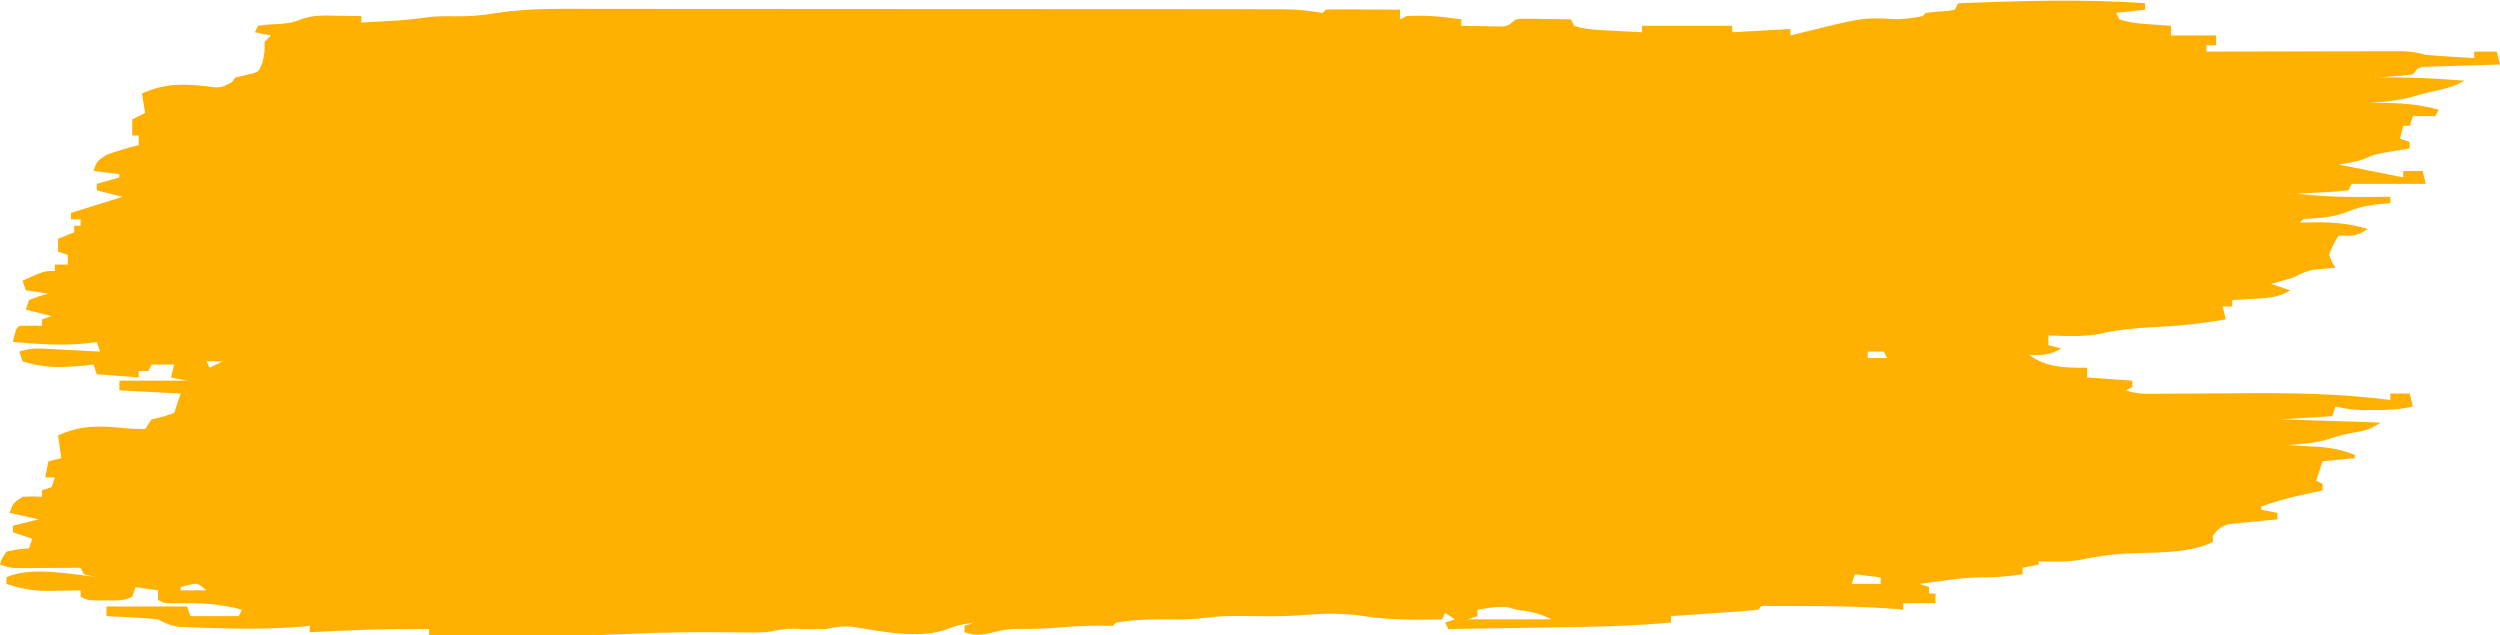 <?xml version="1.0" encoding="UTF-8"?>
<svg version="1.1" xmlns="http://www.w3.org/2000/svg" width="775" height="197">
<path d="M0 0 C0 0.66 0 1.32 0 2 C-4.455 2.495 -4.455 2.495 -9 3 C-8.67 3.66 -8.34 4.32 -8 5 C-4.685 6.105 -1.796 6.321 1.688 6.562 C2.867 6.646 4.046 6.73 5.262 6.816 C6.165 6.877 7.069 6.938 8 7 C8 7.99 8 8.98 8 10 C12.62 10 17.24 10 22 10 C22 10.99 22 11.98 22 13 C21.01 13 20.02 13 19 13 C19 13.66 19 14.32 19 15 C19.793 14.998 20.586 14.996 21.403 14.993 C28.877 14.973 36.352 14.958 43.826 14.948 C47.669 14.943 51.512 14.936 55.354 14.925 C59.063 14.914 62.772 14.908 66.481 14.905 C67.895 14.903 69.31 14.9 70.725 14.894 C72.707 14.887 74.689 14.887 76.671 14.886 C78.363 14.883 78.363 14.883 80.089 14.88 C82.605 14.984 84.597 15.328 87 16 C89.587 16.223 92.16 16.413 94.75 16.562 C95.447 16.606 96.145 16.649 96.863 16.693 C98.575 16.799 100.288 16.9 102 17 C102 16.34 102 15.68 102 15 C104.31 15 106.62 15 109 15 C109.33 16.32 109.66 17.64 110 19 C109.253 19.02 108.506 19.04 107.737 19.06 C104.366 19.155 100.996 19.265 97.625 19.375 C96.449 19.406 95.274 19.437 94.062 19.469 C92.941 19.507 91.82 19.546 90.664 19.586 C89.109 19.633 89.109 19.633 87.522 19.681 C84.832 19.76 84.832 19.76 83 22 C80.434 22.414 80.434 22.414 77.438 22.625 C76.446 22.7 75.455 22.775 74.434 22.852 C72 23 72 23 71 23 C80.394 22.857 89.641 23.275 99 24 C96.241 25.495 93.761 26.389 90.688 27 C87.903 27.576 85.288 28.22 82.562 29.062 C78.065 30.246 73.626 30.646 69 31 C69.834 30.977 70.668 30.954 71.527 30.93 C78.387 30.82 84.376 31.204 91 33 C90.67 33.66 90.34 34.32 90 35 C87.69 35 85.38 35 83 35 C82.67 35.99 82.34 36.98 82 38 C81.34 38 80.68 38 80 38 C79.67 39.32 79.34 40.64 79 42 C79.99 42.33 80.98 42.66 82 43 C82 43.66 82 44.32 82 45 C81.264 45.121 80.528 45.242 79.77 45.367 C78.794 45.535 77.818 45.702 76.812 45.875 C75.85 46.037 74.887 46.2 73.895 46.367 C71.021 46.91 71.021 46.91 68.512 48.008 C66 49 66 49 60 50 C66.6 51.32 73.2 52.64 80 54 C80 53.34 80 52.68 80 52 C81.98 52 83.96 52 86 52 C86.33 53.32 86.66 54.64 87 56 C79.41 56 71.82 56 64 56 C63.67 56.66 63.34 57.32 63 58 C60.286 58.312 57.661 58.513 54.938 58.625 C54.179 58.664 53.42 58.702 52.639 58.742 C50.76 58.837 48.88 58.919 47 59 C56.66 60.267 66.277 60.09 76 60 C76 60.66 76 61.32 76 62 C75.443 62.037 74.886 62.075 74.312 62.113 C70.303 62.459 66.788 62.938 63.062 64.5 C59.08 66.154 55.285 66.515 51.004 66.789 C49.003 66.787 49.003 66.787 48 68 C48.846 67.977 49.691 67.954 50.562 67.93 C57.104 67.826 62.749 68.039 69 70 C65.565 72.29 64.015 72.178 60 72 C58.283 74.766 58.283 74.766 57 78 C57.843 80.186 57.843 80.186 59 82 C58.397 82.049 57.793 82.098 57.172 82.148 C55.973 82.261 55.973 82.261 54.75 82.375 C53.961 82.445 53.172 82.514 52.359 82.586 C49.889 83.02 48.201 83.828 46 85 C43.676 85.697 41.343 86.369 39 87 C40.98 87.66 42.96 88.32 45 89 C41.348 91.268 37.987 91.39 33.75 91.625 C31.855 91.737 31.855 91.737 29.922 91.852 C28.958 91.901 27.993 91.95 27 92 C27 92.66 27 93.32 27 94 C26.01 94 25.02 94 24 94 C24.33 95.32 24.66 96.64 25 98 C17.363 99.337 9.859 100.114 2.125 100.438 C-3.603 100.707 -8.951 101.268 -14.543 102.59 C-19.641 103.441 -24.849 103.145 -30 103 C-30 103.99 -30 104.98 -30 106 C-28.68 106.33 -27.36 106.66 -26 107 C-29.402 109.094 -32.053 109.179 -36 109 C-30.502 113.079 -24.608 113 -18 113 C-18 113.99 -18 114.98 -18 116 C-11.07 116.495 -11.07 116.495 -4 117 C-4 117.66 -4 118.32 -4 119 C-4.66 119.33 -5.32 119.66 -6 120 C-2.896 121.035 -0.812 121.109 2.439 121.082 C3.556 121.075 4.672 121.069 5.822 121.062 C7.035 121.051 8.247 121.039 9.496 121.027 C12.084 121.015 14.672 121.002 17.26 120.99 C21.323 120.967 25.386 120.938 29.448 120.904 C45.103 120.782 60.464 120.951 76 123 C76 122.34 76 121.68 76 121 C77.98 121 79.96 121 82 121 C82.33 122.32 82.66 123.64 83 125 C78.95 125.966 75.158 126.134 71 126.125 C69.206 126.129 69.206 126.129 67.375 126.133 C64.447 126.018 61.842 125.678 59 125 C58.67 125.99 58.34 126.98 58 128 C52.72 128.33 47.44 128.66 42 129 C52.23 129.33 62.46 129.66 73 130 C70.048 131.968 68.582 132.416 65.188 133 C62.312 133.527 59.763 134.084 57 135.062 C52.733 136.396 48.443 136.666 44 137 C45.52 137.073 45.52 137.073 47.07 137.148 C48.422 137.224 49.773 137.299 51.125 137.375 C51.79 137.406 52.455 137.437 53.141 137.469 C57.398 137.719 61.021 138.475 65 140 C65 140.33 65 140.66 65 141 C61.7 141.33 58.4 141.66 55 142 C54.34 143.98 53.68 145.96 53 148 C53.66 148.33 54.32 148.66 55 149 C55 149.66 55 150.32 55 151 C54.131 151.193 53.262 151.387 52.367 151.586 C51.215 151.846 50.062 152.107 48.875 152.375 C47.738 152.63 46.601 152.885 45.43 153.148 C42.216 153.946 39.124 154.908 36 156 C36 156.33 36 156.66 36 157 C37.65 157.33 39.3 157.66 41 158 C41 158.66 41 159.32 41 160 C39.808 160.11 38.615 160.219 37.387 160.332 C35.82 160.491 34.254 160.652 32.688 160.812 C31.902 160.883 31.116 160.953 30.307 161.025 C29.549 161.106 28.792 161.187 28.012 161.27 C26.967 161.372 26.967 161.372 25.901 161.476 C23.523 162.132 22.518 163.081 21 165 C21 165.66 21 166.32 21 167 C13.452 170.774 2.093 170.178 -6.284 170.603 C-11.122 170.875 -15.712 171.619 -20.449 172.59 C-24.629 173.262 -28.78 173.165 -33 173 C-33 173.33 -33 173.66 -33 174 C-34.65 174.33 -36.3 174.66 -38 175 C-38 175.66 -38 176.32 -38 177 C-42 177.571 -45.698 178.003 -49.75 177.969 C-54.063 177.941 -58.233 178.415 -62.5 179 C-63.591 179.143 -63.591 179.143 -64.703 179.289 C-66.469 179.521 -68.235 179.76 -70 180 C-69.01 180.33 -68.02 180.66 -67 181 C-67 181.66 -67 182.32 -67 183 C-66.34 183 -65.68 183 -65 183 C-65 183.99 -65 184.98 -65 186 C-68.3 186 -71.6 186 -75 186 C-75 186.66 -75 187.32 -75 188 C-75.746 187.928 -76.493 187.856 -77.262 187.781 C-86.633 187.012 -95.973 186.889 -105.375 186.875 C-106.689 186.87 -108.004 186.866 -109.358 186.861 C-111.203 186.864 -111.203 186.864 -113.086 186.867 C-114.757 186.869 -114.757 186.869 -116.462 186.871 C-118.936 186.713 -118.936 186.713 -120 188 C-121.996 188.229 -124 188.395 -126.004 188.535 C-127.219 188.622 -128.434 188.709 -129.686 188.799 C-130.965 188.886 -132.244 188.973 -133.562 189.062 C-134.846 189.153 -136.129 189.244 -137.451 189.338 C-140.634 189.563 -143.817 189.783 -147 190 C-147 190.66 -147 191.32 -147 192 C-155.846 192.775 -164.642 193.188 -173.52 193.316 C-175.356 193.348 -175.356 193.348 -177.23 193.379 C-181.091 193.444 -184.952 193.503 -188.812 193.562 C-191.451 193.606 -194.09 193.649 -196.729 193.693 C-203.152 193.8 -209.576 193.902 -216 194 C-216.33 193.34 -216.66 192.68 -217 192 C-216.01 191.67 -215.02 191.34 -214 191 C-214.99 190.34 -215.98 189.68 -217 189 C-217.33 189.66 -217.66 190.32 -218 191 C-226.3 191.183 -234.337 191.247 -242.562 189.938 C-249.085 188.957 -255.046 189.157 -261.602 189.711 C-267.608 190.175 -273.624 190.048 -279.643 189.962 C-283.546 189.924 -287.324 189.972 -291.195 190.5 C-294.825 190.977 -298.22 191.068 -301.875 191 C-307.611 190.957 -313.335 191 -319 192 C-319.33 192.33 -319.66 192.66 -320 193 C-322.023 193 -324.047 192.995 -326.07 192.969 C-330.864 193.02 -335.631 193.437 -340.41 193.785 C-343.281 193.957 -346.067 194.012 -348.938 193.938 C-351.916 193.881 -354.38 194.264 -357.25 195.062 C-360.802 195.951 -362.571 196.072 -366 195 C-366 194.34 -366 193.68 -366 193 C-365.01 192.67 -364.02 192.34 -363 192 C-365.957 192.413 -368.572 192.81 -371.312 194.023 C-380.211 197.257 -391.326 194.732 -400.504 193.34 C-403.776 193.022 -405.846 193.289 -409 194 C-411.354 194.043 -413.709 194.04 -416.062 194 C-420.485 193.825 -420.485 193.825 -424.814 194.5 C-427.673 195.154 -430.325 195.093 -433.258 195.062 C-434.508 195.054 -435.758 195.046 -437.047 195.037 C-437.71 195.031 -438.373 195.025 -439.056 195.018 C-449.364 194.927 -459.639 194.987 -469.938 195.5 C-490.598 196.494 -511.322 196.082 -532 196 C-532 195.34 -532 194.68 -532 194 C-544.366 193.843 -556.654 194.323 -569 195 C-569 194.34 -569 193.68 -569 193 C-569.842 193.084 -570.684 193.168 -571.551 193.254 C-580.815 194.014 -589.959 193.999 -599.25 193.688 C-600.44 193.653 -601.63 193.618 -602.857 193.582 C-603.982 193.538 -605.107 193.494 -606.266 193.449 C-607.778 193.393 -607.778 193.393 -609.321 193.335 C-612.028 192.996 -613.62 192.26 -616 191 C-618.774 190.705 -621.47 190.493 -624.25 190.375 C-625.368 190.317 -625.368 190.317 -626.508 190.258 C-628.338 190.164 -630.169 190.081 -632 190 C-632 189.01 -632 188.02 -632 187 C-623.75 187 -615.5 187 -607 187 C-606.67 187.99 -606.34 188.98 -606 190 C-601.05 190 -596.1 190 -591 190 C-590.67 189.34 -590.34 188.68 -590 188 C-597.043 186.023 -603.58 185.86 -610.84 186.027 C-614 186 -614 186 -616 185 C-616 184.01 -616 183.02 -616 182 C-618.31 181.67 -620.62 181.34 -623 181 C-623.33 181.99 -623.66 182.98 -624 184 C-626.731 185.365 -628.956 185.132 -632 185.125 C-633.609 185.129 -633.609 185.129 -635.25 185.133 C-638 185 -638 185 -640 184 C-640 183.34 -640 182.68 -640 182 C-641.074 182.023 -642.148 182.046 -643.254 182.07 C-644.69 182.089 -646.126 182.107 -647.562 182.125 C-648.619 182.15 -648.619 182.15 -649.697 182.176 C-654.519 182.22 -658.423 181.528 -663 180 C-663 179.34 -663 178.68 -663 178 C-655.742 174.371 -641.818 177.185 -634 178 C-635.207 177.814 -635.207 177.814 -636.438 177.625 C-637.283 177.419 -638.129 177.213 -639 177 C-639.495 176.01 -639.495 176.01 -640 175 C-640.651 175.005 -641.301 175.01 -641.972 175.016 C-644.919 175.037 -647.866 175.05 -650.812 175.062 C-651.837 175.071 -652.861 175.079 -653.916 175.088 C-654.899 175.091 -655.882 175.094 -656.895 175.098 C-657.801 175.103 -658.706 175.108 -659.64 175.114 C-662 175 -662 175 -665 174 C-664.438 172.062 -664.438 172.062 -663 170 C-659.375 169.25 -659.375 169.25 -656 169 C-655.67 168.01 -655.34 167.02 -655 166 C-656.98 165.34 -658.96 164.68 -661 164 C-661 163.34 -661 162.68 -661 162 C-657.04 161.01 -657.04 161.01 -653 160 C-655.97 159.34 -658.94 158.68 -662 158 C-661 155 -661 155 -658 153 C-654.812 152.875 -654.812 152.875 -652 153 C-652 152.34 -652 151.68 -652 151 C-651.01 150.67 -650.02 150.34 -649 150 C-648.67 149.01 -648.34 148.02 -648 147 C-648.99 147 -649.98 147 -651 147 C-650.67 145.35 -650.34 143.7 -650 142 C-648.68 141.67 -647.36 141.34 -646 141 C-646.33 138.69 -646.66 136.38 -647 134 C-639.806 130.669 -633.835 130.948 -626.122 131.756 C-624.088 131.944 -622.042 131.983 -620 132 C-619.34 131.01 -618.68 130.02 -618 129 C-616.268 128.598 -616.268 128.598 -614.5 128.188 C-612.768 127.6 -612.768 127.6 -611 127 C-610.34 125.02 -609.68 123.04 -609 121 C-615.27 120.67 -621.54 120.34 -628 120 C-628 119.01 -628 118.02 -628 117 C-621.07 117 -614.14 117 -607 117 C-608.65 116.67 -610.3 116.34 -612 116 C-611.505 114.02 -611.505 114.02 -611 112 C-613.31 112 -615.62 112 -618 112 C-618.33 112.66 -618.66 113.32 -619 114 C-619.99 114 -620.98 114 -622 114 C-622 114.66 -622 115.32 -622 116 C-626.29 115.67 -630.58 115.34 -635 115 C-635.33 114.01 -635.66 113.02 -636 112 C-636.834 112.095 -637.668 112.191 -638.527 112.289 C-645.507 112.977 -651.303 113.232 -658 111 C-658.33 110.01 -658.66 109.02 -659 108 C-655.915 106.972 -654.103 106.954 -650.895 107.121 C-649.912 107.169 -648.929 107.218 -647.916 107.268 C-646.892 107.324 -645.868 107.38 -644.812 107.438 C-643.777 107.49 -642.741 107.542 -641.674 107.596 C-639.116 107.725 -636.558 107.86 -634 108 C-634.33 107.01 -634.66 106.02 -635 105 C-635.536 105.084 -636.072 105.168 -636.625 105.254 C-644.826 106.32 -652.796 105.662 -661 105 C-660.125 101.125 -660.125 101.125 -659 100 C-656.667 99.959 -654.333 99.958 -652 100 C-652 99.34 -652 98.68 -652 98 C-650.515 97.505 -650.515 97.505 -649 97 C-651.64 96.34 -654.28 95.68 -657 95 C-656.67 94.01 -656.34 93.02 -656 92 C-652.938 90.812 -652.938 90.812 -650 90 C-652.31 89.67 -654.62 89.34 -657 89 C-657.33 88.01 -657.66 87.02 -658 86 C-651.375 83 -651.375 83 -648 83 C-648 82.34 -648 81.68 -648 81 C-646.68 81 -645.36 81 -644 81 C-644 80.01 -644 79.02 -644 78 C-645.485 77.505 -645.485 77.505 -647 77 C-647 75.68 -647 74.36 -647 73 C-644.525 72.01 -644.525 72.01 -642 71 C-642 70.34 -642 69.68 -642 69 C-641.34 69 -640.68 69 -640 69 C-640 68.34 -640 67.68 -640 67 C-640.99 67 -641.98 67 -643 67 C-643 66.34 -643 65.68 -643 65 C-637.72 63.35 -632.44 61.7 -627 60 C-629.64 59.34 -632.28 58.68 -635 58 C-635 57.34 -635 56.68 -635 56 C-632.69 55.34 -630.38 54.68 -628 54 C-628 53.67 -628 53.34 -628 53 C-630.64 52.67 -633.28 52.34 -636 52 C-635 49 -635 49 -632 47 C-628.706 45.808 -625.413 44.788 -622 44 C-622 43.01 -622 42.02 -622 41 C-622.66 41 -623.32 41 -624 41 C-624 39.35 -624 37.7 -624 36 C-622.68 35.34 -621.36 34.68 -620 34 C-620.495 31.03 -620.495 31.03 -621 28 C-613.981 24.81 -608.357 24.911 -600.854 25.756 C-596.755 26.317 -596.755 26.317 -593.215 24.582 C-592.814 24.06 -592.413 23.538 -592 23 C-590.824 22.732 -589.649 22.464 -588.438 22.188 C-584.751 21.366 -584.751 21.366 -583.562 18.062 C-582.91 15.027 -582.91 15.027 -583 12 C-582.34 11.34 -581.68 10.68 -581 10 C-582.65 9.67 -584.3 9.34 -586 9 C-585.67 8.34 -585.34 7.68 -585 7 C-582.672 6.656 -582.672 6.656 -579.75 6.5 C-576.74 6.337 -574.432 6.189 -571.66 4.977 C-568.011 3.637 -564.516 3.786 -560.688 3.875 C-559.947 3.884 -559.206 3.893 -558.443 3.902 C-556.629 3.926 -554.814 3.962 -553 4 C-553 4.66 -553 5.32 -553 6 C-550.479 5.858 -547.958 5.711 -545.438 5.562 C-544.733 5.523 -544.029 5.484 -543.303 5.443 C-539.945 5.242 -536.684 4.953 -533.352 4.461 C-530.132 4.018 -527.181 3.966 -523.938 4.062 C-519.491 4.111 -515.411 3.805 -511.041 3.011 C-500.538 1.452 -489.995 1.729 -479.399 1.757 C-477.034 1.756 -474.669 1.754 -472.303 1.751 C-465.918 1.747 -459.532 1.754 -453.146 1.764 C-447.131 1.772 -441.115 1.771 -435.1 1.771 C-423.187 1.771 -411.275 1.78 -399.362 1.794 C-387.816 1.808 -376.271 1.815 -364.725 1.815 C-364.013 1.815 -363.301 1.815 -362.567 1.815 C-361.856 1.815 -361.145 1.814 -360.412 1.814 C-347.239 1.814 -334.065 1.82 -320.892 1.829 C-316.243 1.832 -311.594 1.833 -306.944 1.833 C-300.689 1.834 -294.434 1.84 -288.178 1.85 C-285.883 1.853 -283.588 1.854 -281.293 1.854 C-278.161 1.853 -275.029 1.859 -271.897 1.866 C-270.989 1.865 -270.081 1.863 -269.146 1.862 C-265.35 1.876 -261.697 1.978 -257.944 2.571 C-256.972 2.712 -256.001 2.854 -255 3 C-254.67 2.67 -254.34 2.34 -254 2 C-252.292 1.913 -250.581 1.893 -248.871 1.902 C-247.319 1.907 -247.319 1.907 -245.736 1.912 C-244.648 1.92 -243.559 1.929 -242.438 1.938 C-240.799 1.944 -240.799 1.944 -239.127 1.951 C-236.418 1.963 -233.709 1.979 -231 2 C-231 2.99 -231 3.98 -231 5 C-230.34 4.67 -229.68 4.34 -229 4 C-223.272 3.596 -217.663 4.176 -212 5 C-212 5.66 -212 6.32 -212 7 C-209.729 7.054 -207.458 7.093 -205.188 7.125 C-203.923 7.148 -202.658 7.171 -201.355 7.195 C-197.866 7.276 -197.866 7.276 -195 5 C-193.099 4.773 -193.099 4.773 -190.988 4.805 C-189.852 4.814 -189.852 4.814 -188.693 4.824 C-187.908 4.841 -187.122 4.858 -186.312 4.875 C-185.515 4.884 -184.718 4.893 -183.896 4.902 C-181.931 4.926 -179.965 4.962 -178 5 C-177.67 5.66 -177.34 6.32 -177 7 C-174.313 7.901 -171.709 8.167 -168.891 8.316 C-168.137 8.358 -167.382 8.4 -166.605 8.443 C-165.44 8.502 -165.44 8.502 -164.25 8.562 C-163.061 8.627 -163.061 8.627 -161.848 8.693 C-159.899 8.799 -157.949 8.9 -156 9 C-156 8.34 -156 7.68 -156 7 C-146.76 7 -137.52 7 -128 7 C-128 7.66 -128 8.32 -128 9 C-122.06 8.67 -116.12 8.34 -110 8 C-110 8.66 -110 9.32 -110 10 C-109.396 9.849 -108.793 9.697 -108.171 9.541 C-87.519 4.423 -87.519 4.423 -78.359 4.887 C-75.102 5.043 -72.192 4.638 -69 4 C-68.67 3.67 -68.34 3.34 -68 3 C-65.68 2.719 -63.361 2.552 -61.031 2.379 C-60.026 2.191 -60.026 2.191 -59 2 C-58.67 1.34 -58.34 0.68 -58 0 C-38.622 -0.706 -19.366 -1.386 0 0 Z M-86 108 C-86 108.66 -86 109.32 -86 110 C-84.02 110 -82.04 110 -80 110 C-80.33 109.34 -80.66 108.68 -81 108 C-82.65 108 -84.3 108 -86 108 Z M-601 111 C-600.67 111.66 -600.34 112.32 -600 113 C-598.68 112.34 -597.36 111.68 -596 111 C-597.65 111 -599.3 111 -601 111 Z M-90 177 C-90.33 177.99 -90.66 178.98 -91 180 C-88.03 180 -85.06 180 -82 180 C-82 179.34 -82 178.68 -82 178 C-84.64 177.67 -87.28 177.34 -90 177 Z M-606.688 180.375 C-607.451 180.581 -608.214 180.787 -609 181 C-609 181.33 -609 181.66 -609 182 C-606.36 182 -603.72 182 -601 182 C-603.781 179.666 -603.781 179.666 -606.688 180.375 Z M-207 188 C-207 188.66 -207 189.32 -207 190 C-207.99 190.33 -208.98 190.66 -210 191 C-201.42 191 -192.84 191 -184 191 C-187.948 189.026 -190.681 188.54 -195 188 C-195.959 187.691 -195.959 187.691 -196.938 187.375 C-200.355 186.754 -203.581 187.487 -207 188 Z " fill="#FFB000" transform="translate(665,1)"/>
</svg>
